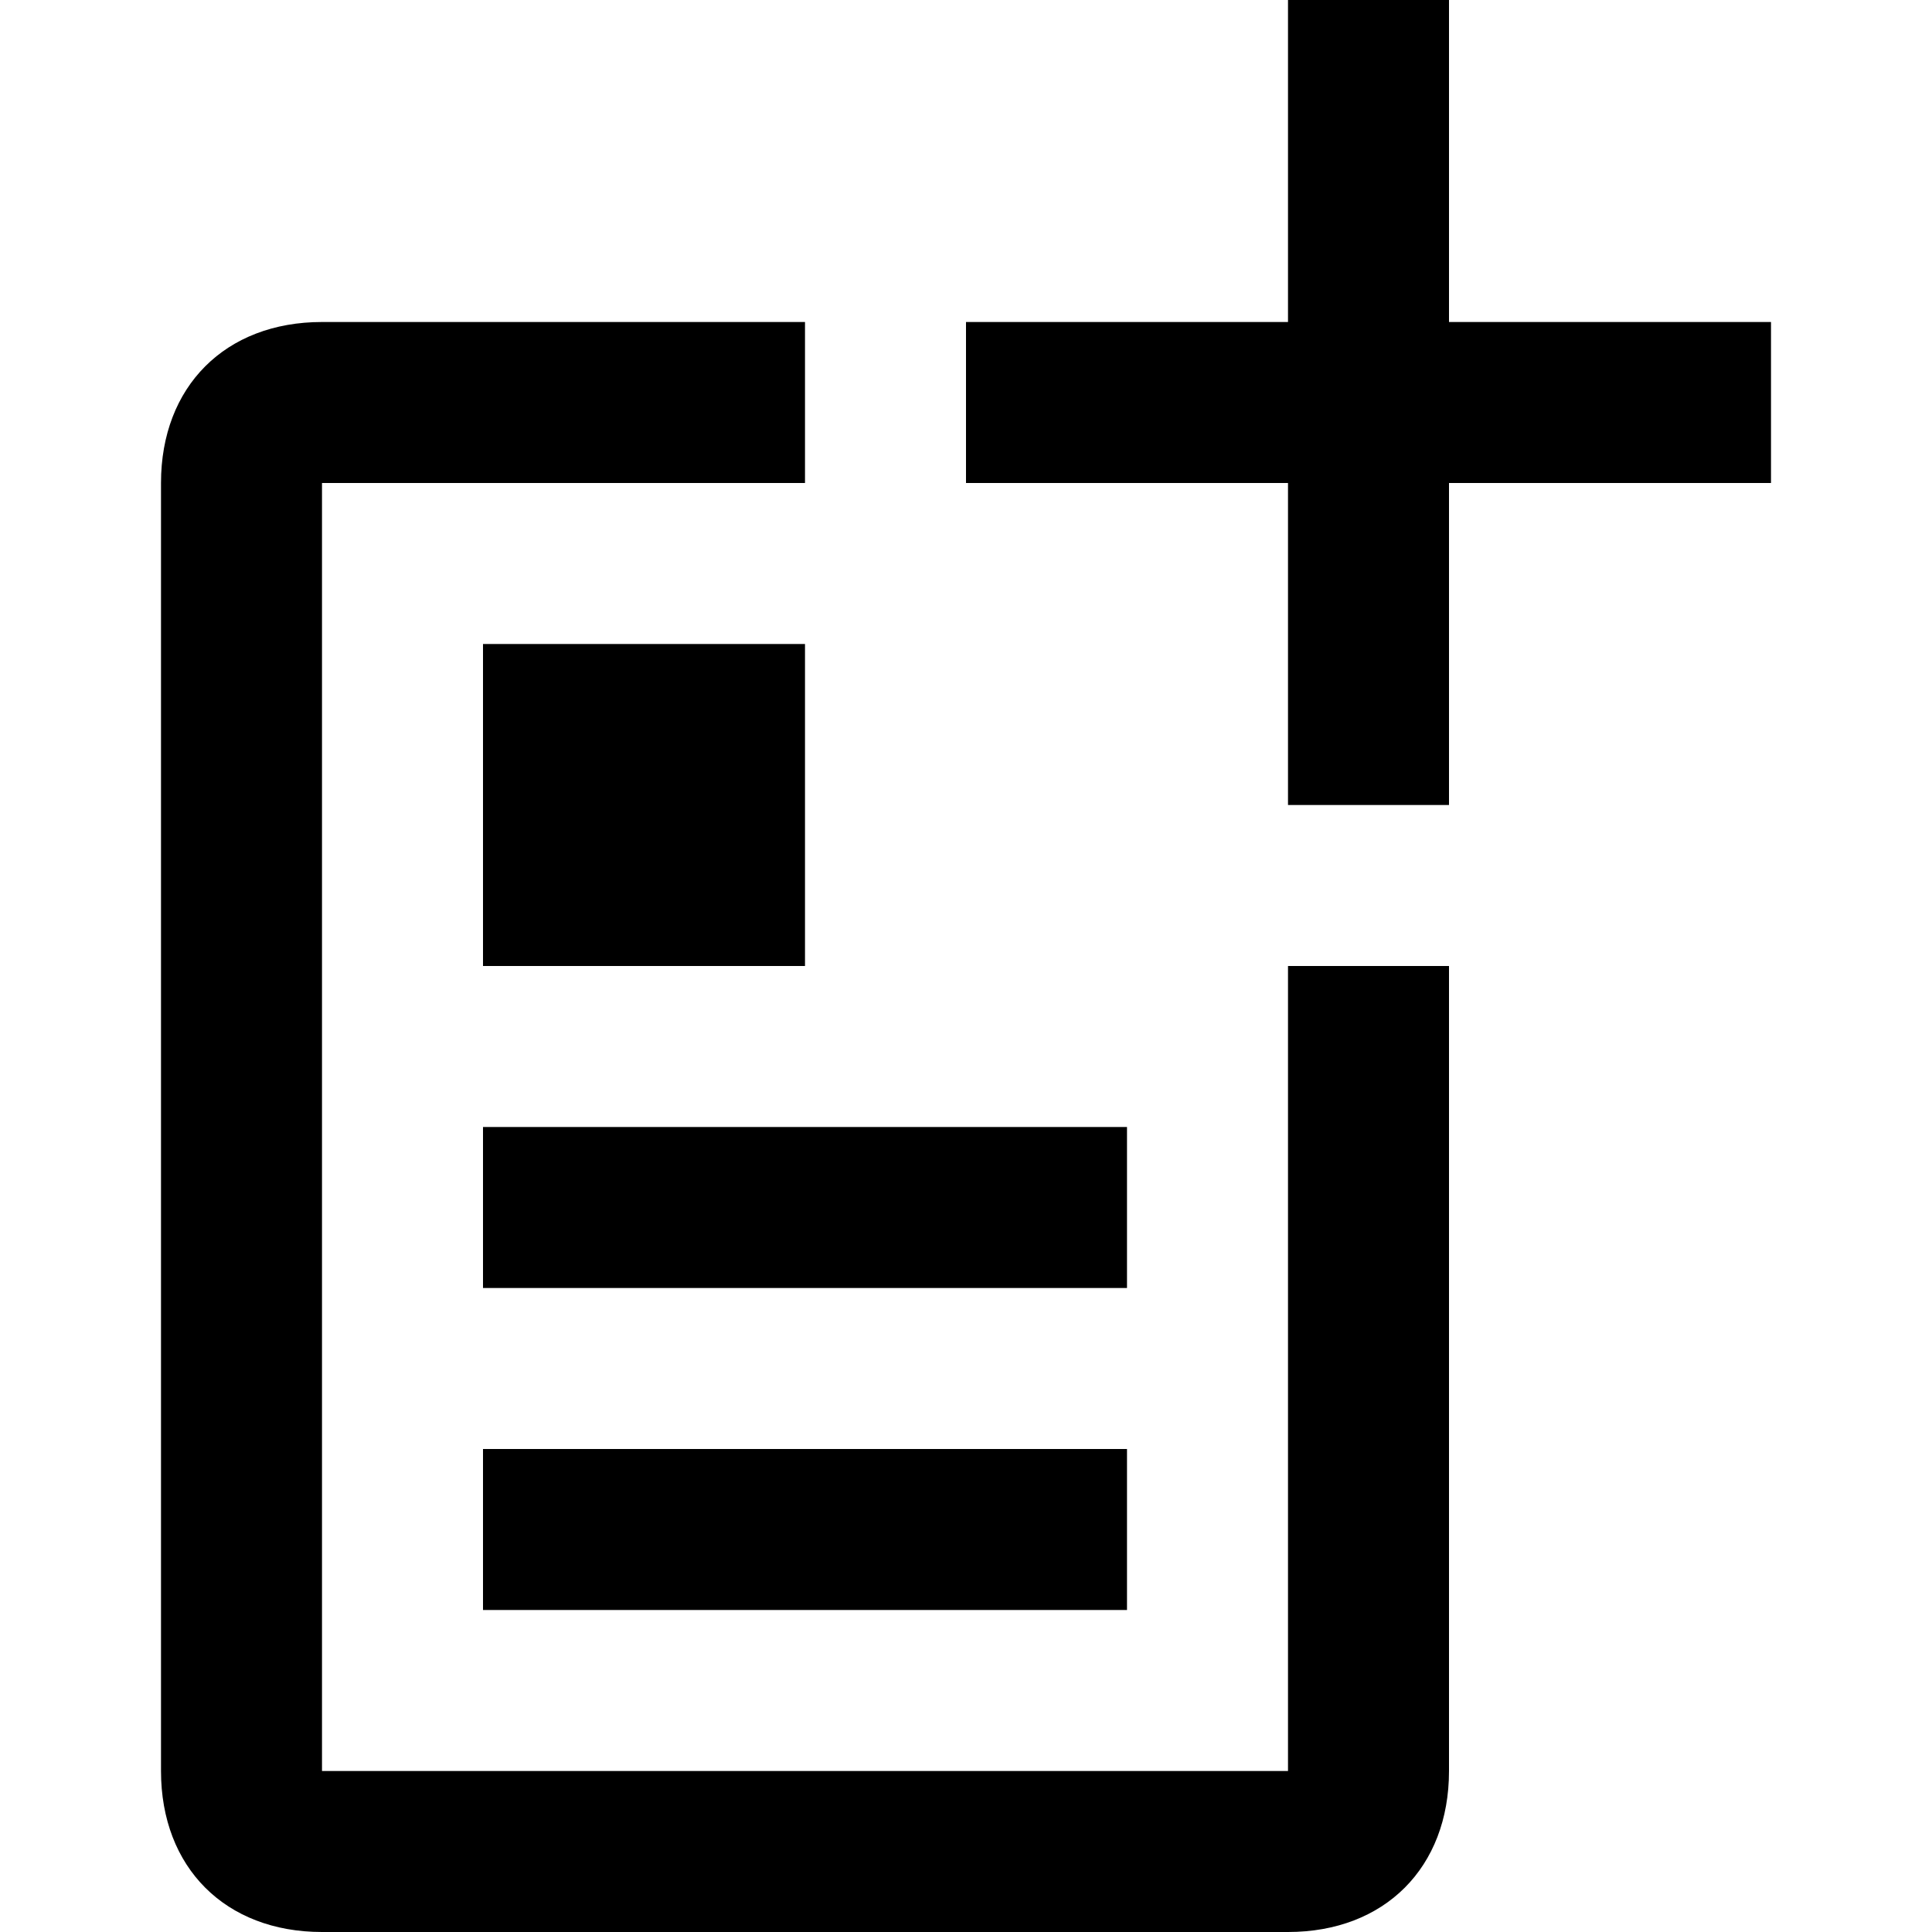 <!-- eslint-disable max-len -->
<svg viewBox="0 0 12 12">
    <path d="M8 0L8 2 6 2 6 3 8 3 8 5 9 5 9 3 11 3 11 2 9 2 9 0 8 0zM2 2C1.4 2 1 2.4 1 3L1 11C1 11.6 1.4 12 2 12L8 12C8.6 12 9 11.6 9 11L9 6 8 6 8 11 2 11 2 3 5 3 5 2 2 2zM3 4L3 6 5 6 5 4 3 4zM3 7L3 8 7 8 7 7 3 7zM3 9L3 10 7 10 7 9 3 9z" />
</svg>
